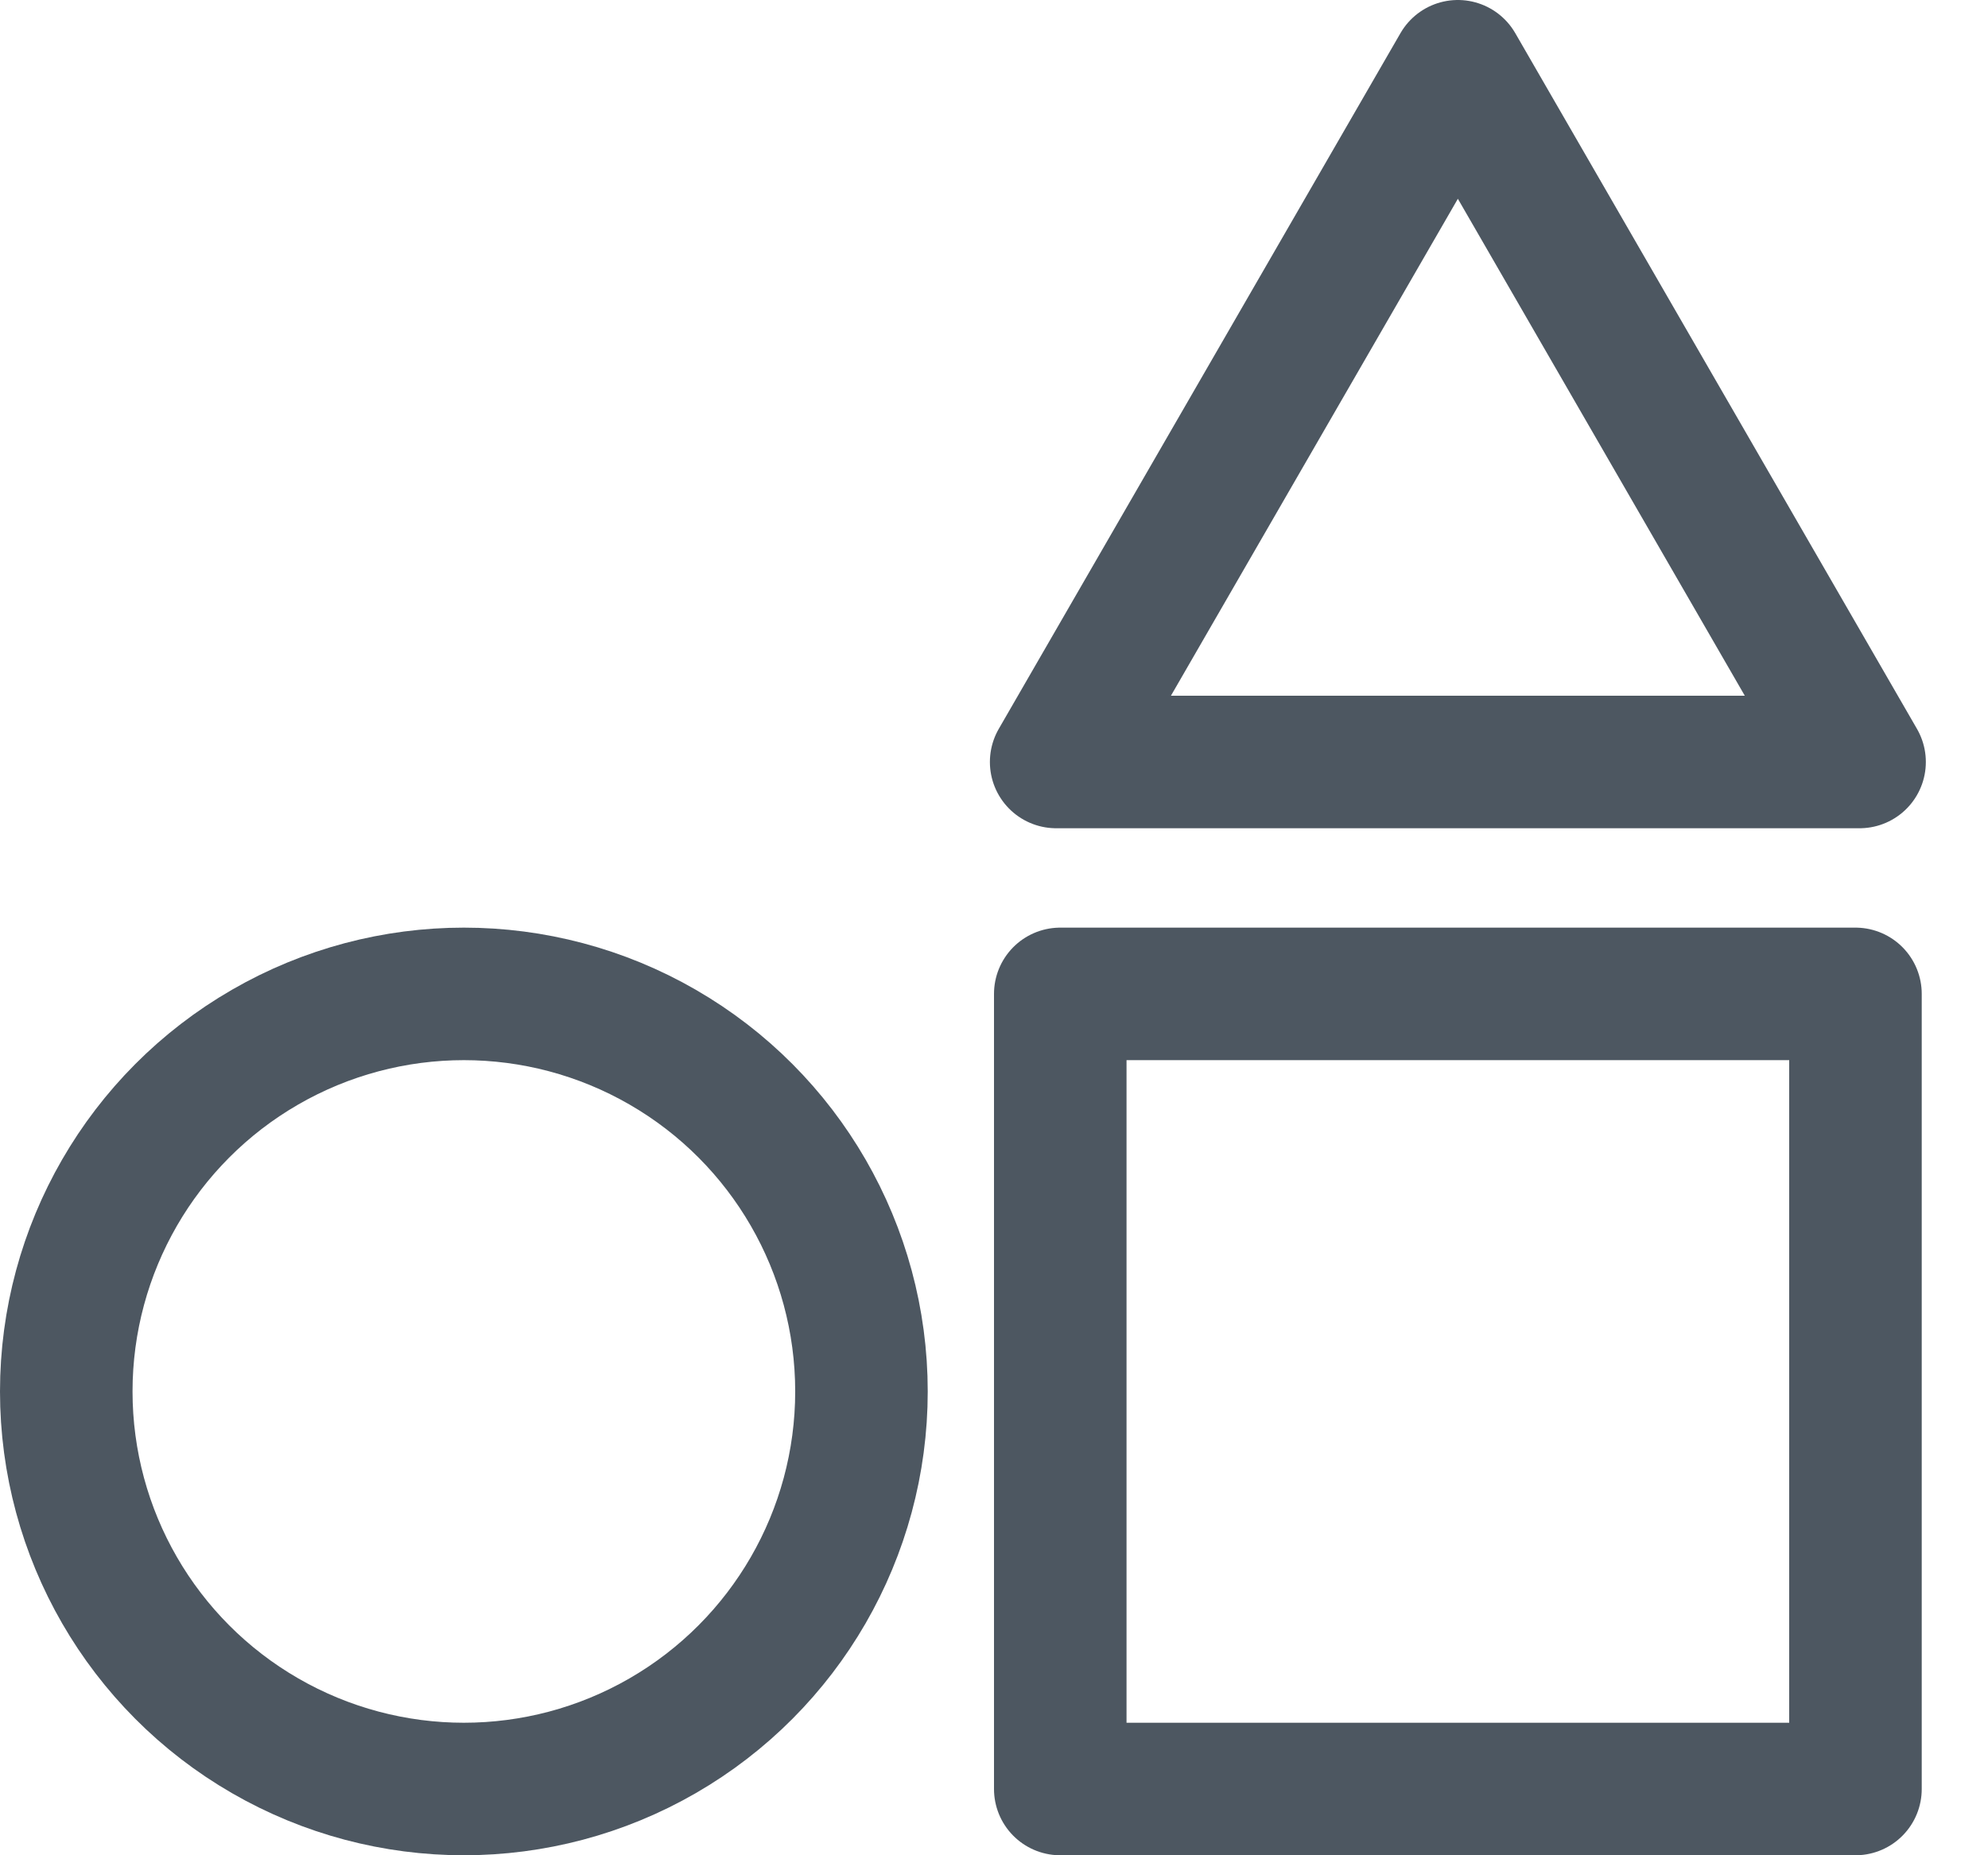 <svg width="30" height="28" viewBox="0 0 30 28" fill="none" xmlns="http://www.w3.org/2000/svg">
<path d="M22 1L28.062 11.5H15.938L22 1Z" stroke="#4d5761" stroke-width="2" stroke-linecap="round" stroke-linejoin="round"/>
<rect x="16" y="15" width="12" height="12" stroke="#4d5761" stroke-width="2" stroke-linecap="round" stroke-linejoin="round"/>
<circle cx="7" cy="21" r="6" stroke="#4d5761" stroke-width="2" stroke-linecap="round" stroke-linejoin="round"/>
</svg>
